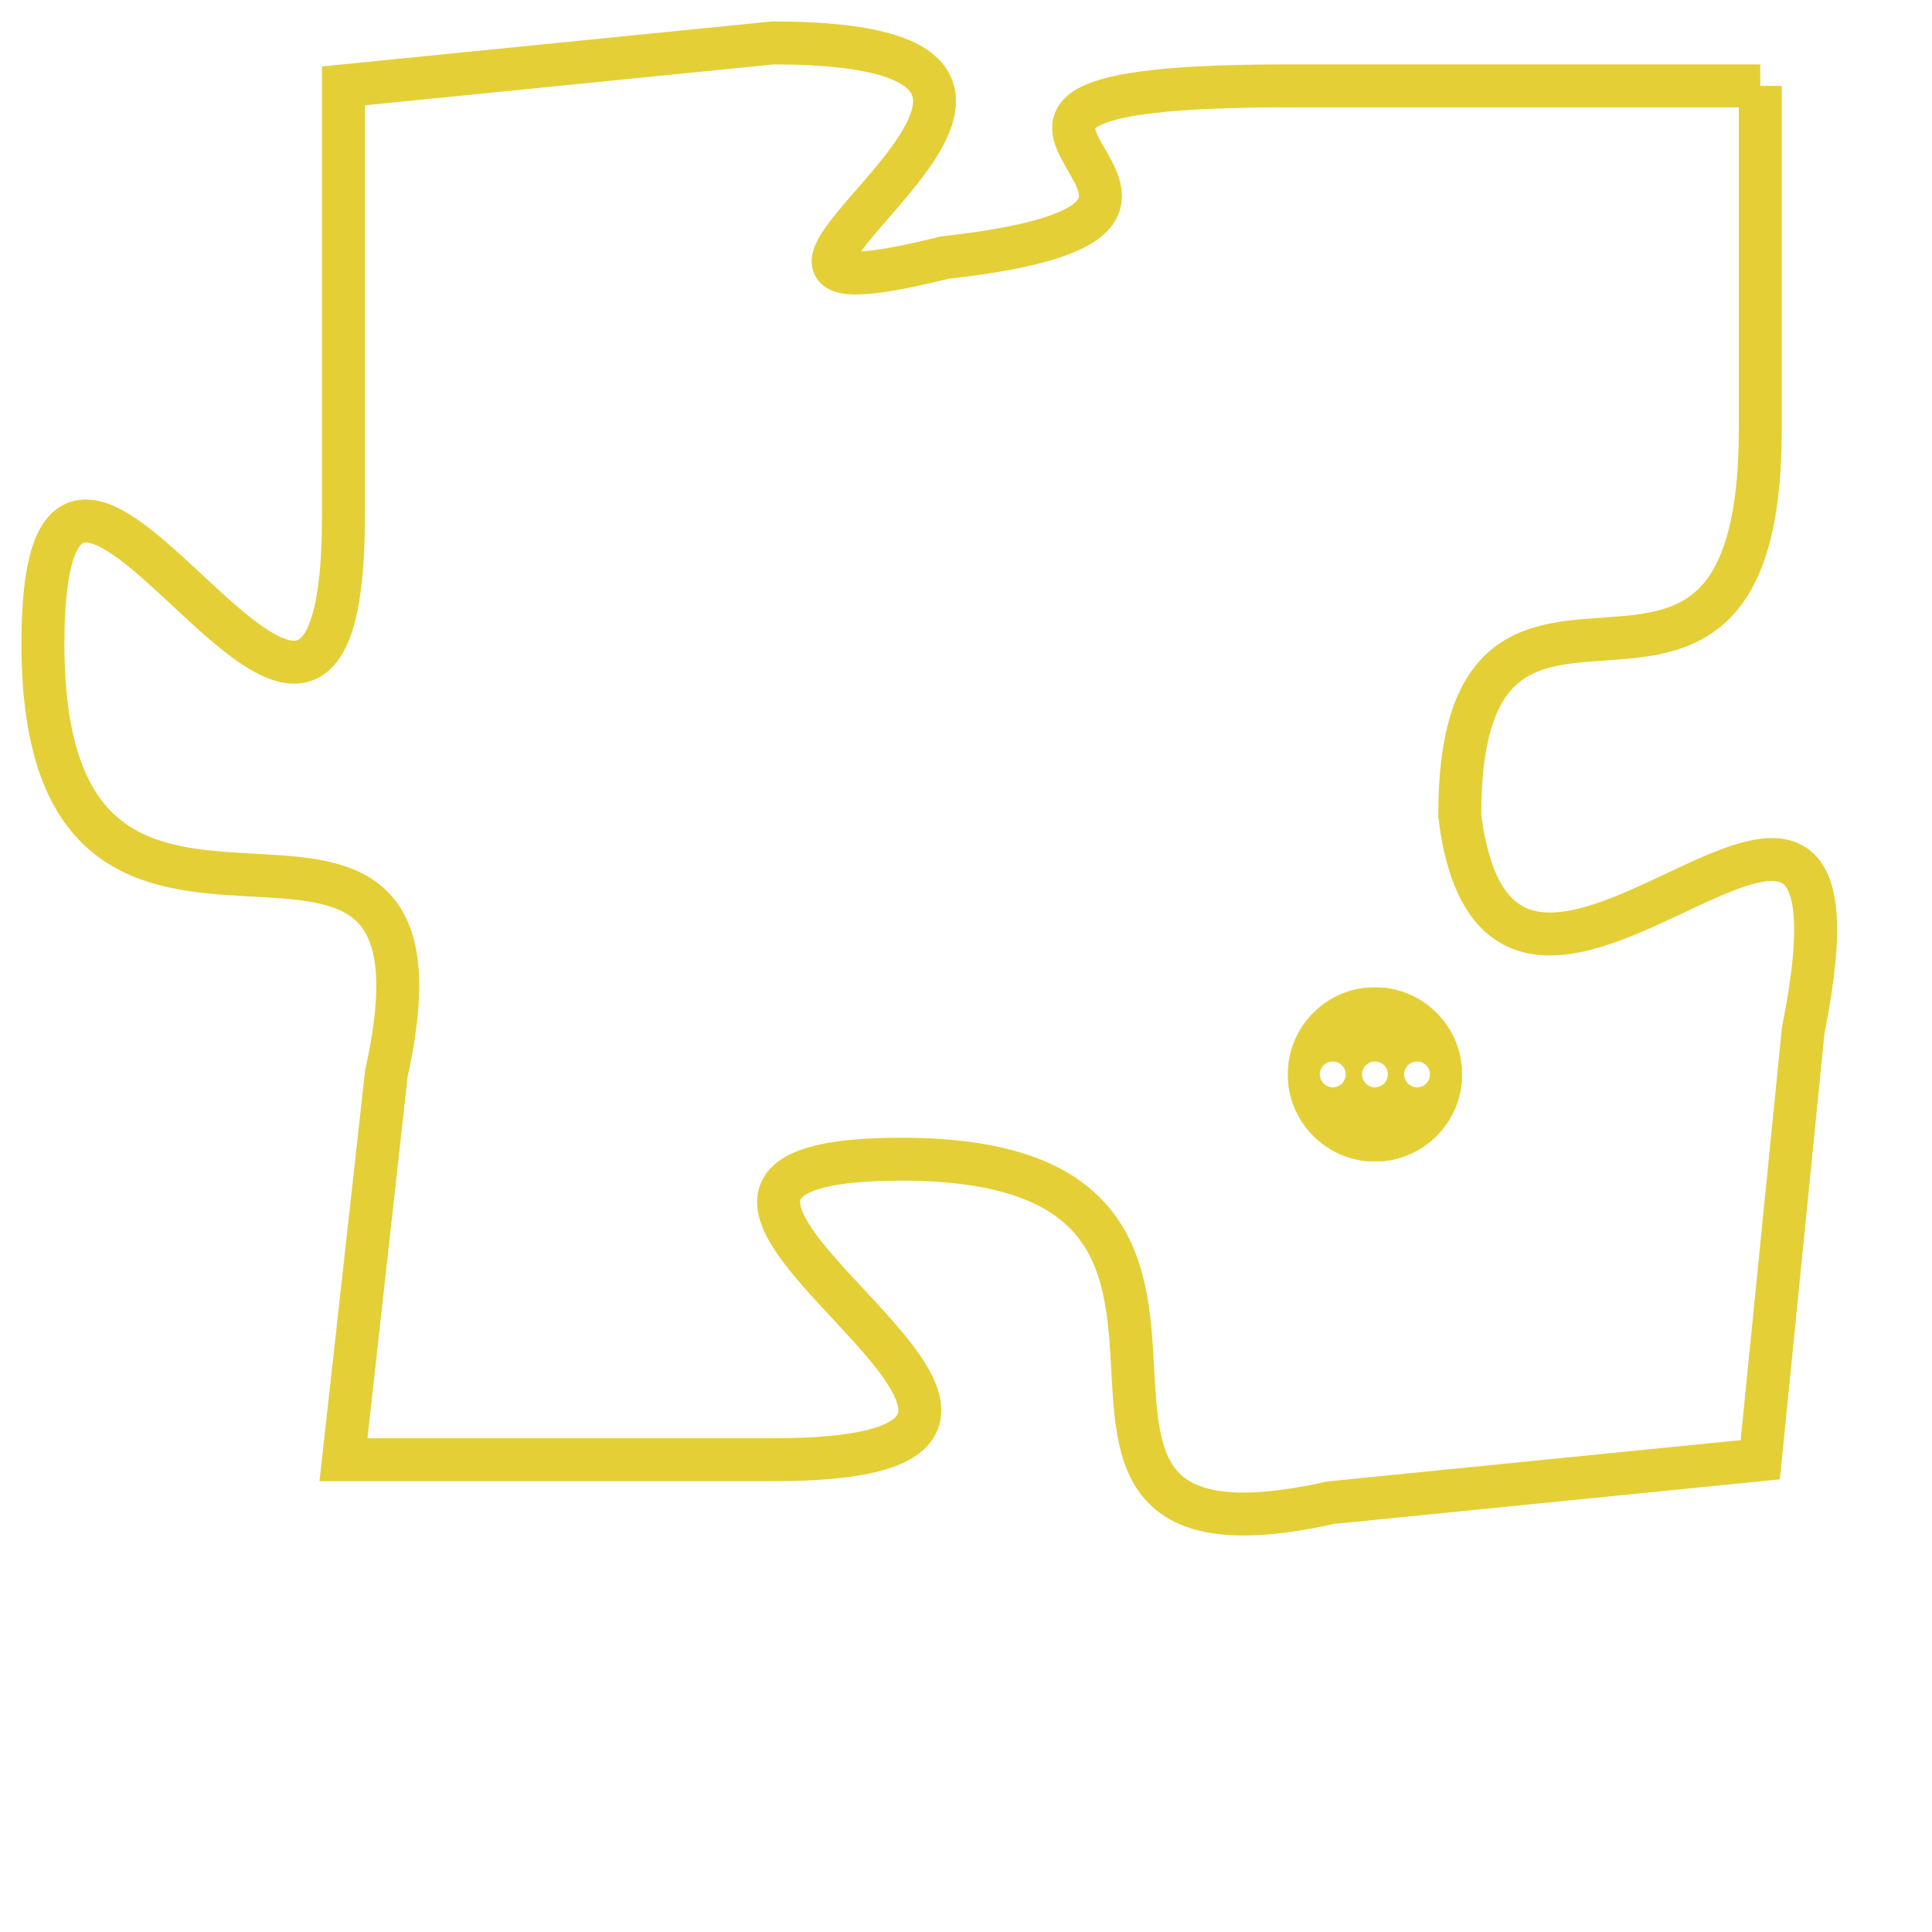 <svg version="1.1" xmlns="http://www.w3.org/2000/svg" xmlns:xlink="http://www.w3.org/1999/xlink" fill="transparent" x="0" y="0" width="350" height="350" preserveAspectRatio="xMinYMin slice"><style type="text/css">.links{fill:transparent;stroke: #E4CF37;}.links:hover{fill:#63D272; opacity:0.4;}</style><defs><g id="allt"><path id="t8477" d="M924,2080 L913,2080 C902,2080 914,2083 905,2084 C897,2086 911,2079 901,2079 L891,2080 891,2080 L891,2090 C891,2100 884,2084 884,2093 C884,2103 894,2094 892,2103 L891,2112 891,2112 L901,2112 C911,2112 895,2105 904,2105 C914,2105 905,2115 914,2113 L924,2112 924,2112 L925,2102 C927,2092 918,2105 917,2097 C917,2089 924,2097 924,2088 L924,2080"/></g><clipPath id="c" clipRule="evenodd" fill="transparent"><use href="#t8477"/></clipPath></defs><svg viewBox="883 2078 45 38" preserveAspectRatio="xMinYMin meet"><svg width="4380" height="2430"><g><image crossorigin="anonymous" x="0" y="0" href="https://nftpuzzle.license-token.com/assets/completepuzzle.svg" width="100%" height="100%" /><g class="links"><use href="#t8477"/></g></g></svg><svg x="913" y="2101" height="9%" width="9%" viewBox="0 0 330 330"><g><a xlink:href="https://nftpuzzle.license-token.com/" class="links"><title>See the most innovative NFT based token software licensing project</title><path fill="#E4CF37" id="more" d="M165,0C74.019,0,0,74.019,0,165s74.019,165,165,165s165-74.019,165-165S255.981,0,165,0z M85,190 c-13.785,0-25-11.215-25-25s11.215-25,25-25s25,11.215,25,25S98.785,190,85,190z M165,190c-13.785,0-25-11.215-25-25 s11.215-25,25-25s25,11.215,25,25S178.785,190,165,190z M245,190c-13.785,0-25-11.215-25-25s11.215-25,25-25 c13.785,0,25,11.215,25,25S258.785,190,245,190z"></path></a></g></svg></svg></svg>